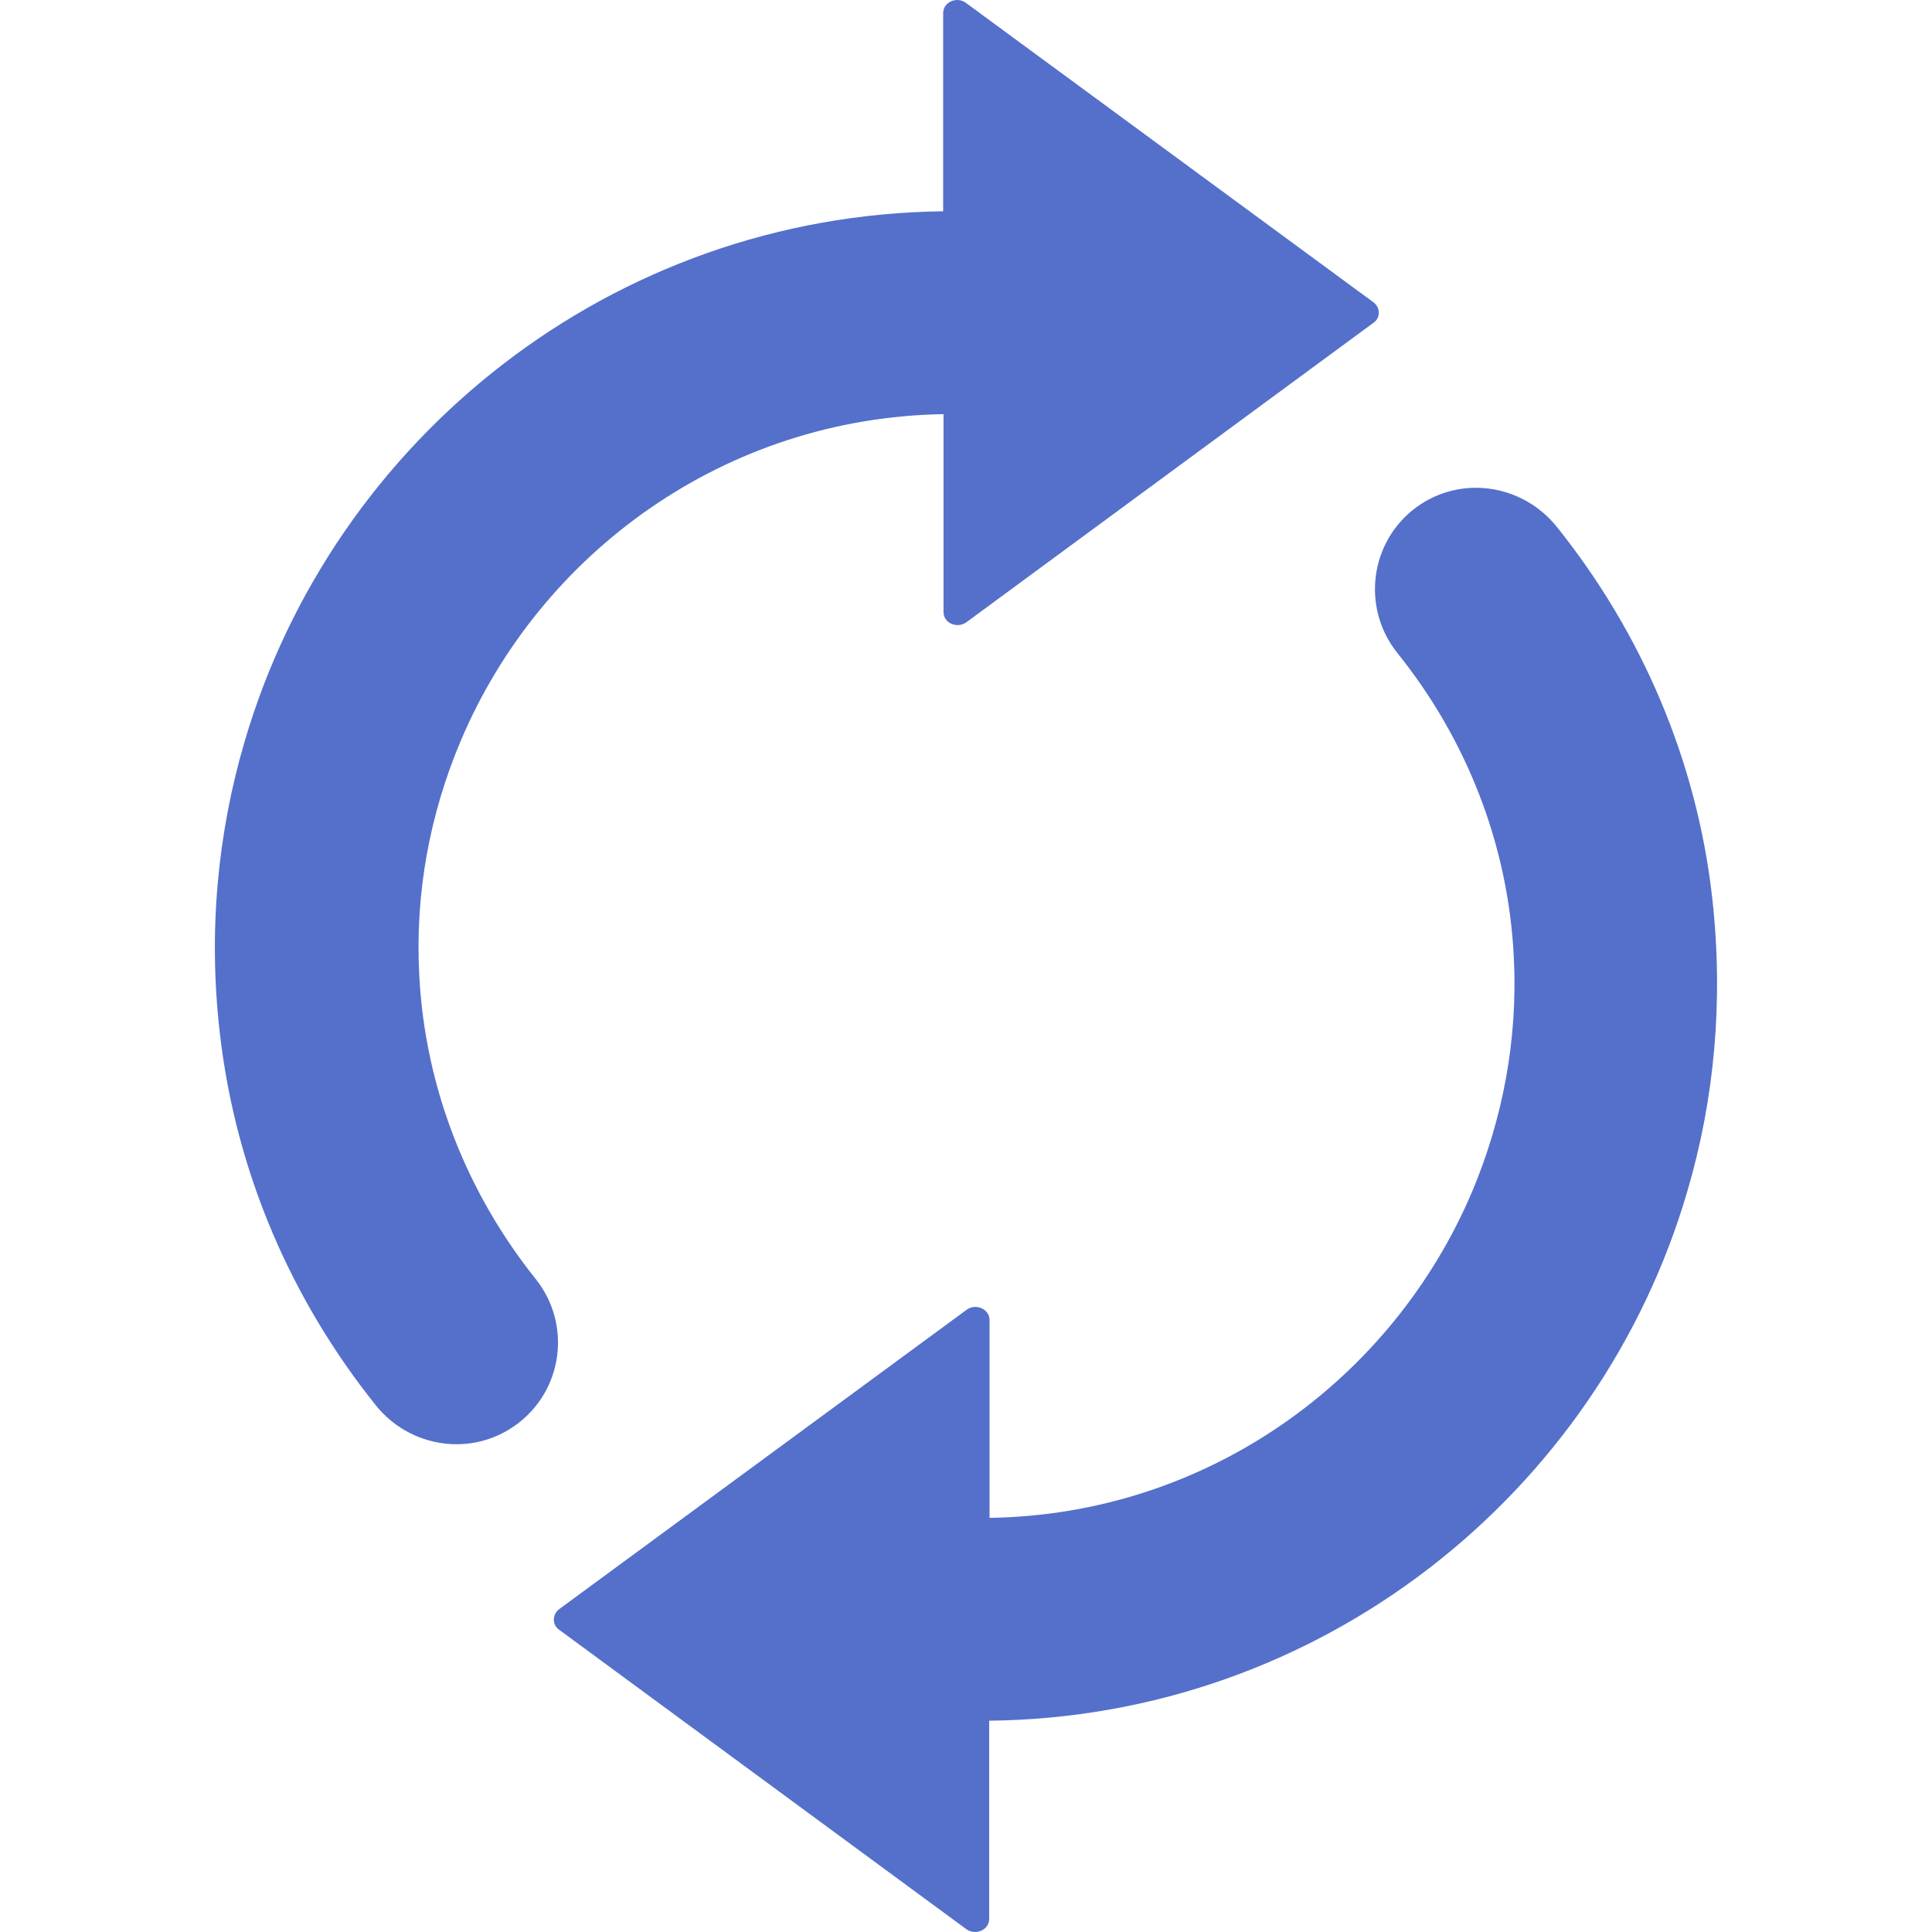 <svg width="11" height="11" viewBox="0 0 11 11" fill="none" xmlns="http://www.w3.org/2000/svg">
<g clip-path="url(#clip0)">
<path d="M1.252 5.885C1.184 5.303 1.24 4.741 1.393 4.221C1.899 2.495 3.486 1.225 5.37 1.203V0.074C5.37 0.012 5.448 -0.022 5.499 0.016L7.821 1.722C7.86 1.752 7.86 1.81 7.821 1.837L5.502 3.543C5.448 3.581 5.372 3.547 5.372 3.485V2.358C4.133 2.378 3.077 3.142 2.622 4.221C2.45 4.629 2.362 5.079 2.387 5.551C2.42 6.201 2.664 6.799 3.05 7.282C3.256 7.54 3.206 7.916 2.94 8.111C2.687 8.297 2.333 8.245 2.138 7.999C1.661 7.403 1.343 6.678 1.252 5.885ZM7.956 3.718C8.343 4.199 8.587 4.799 8.619 5.449C8.643 5.923 8.554 6.373 8.384 6.779C7.929 7.858 6.872 8.624 5.634 8.642V7.515C5.634 7.453 5.555 7.419 5.504 7.457L3.182 9.163C3.144 9.193 3.144 9.251 3.182 9.278L5.502 10.984C5.555 11.022 5.632 10.988 5.632 10.926V9.797C7.515 9.777 9.105 8.507 9.608 6.779C9.761 6.259 9.814 5.697 9.749 5.115C9.66 4.322 9.342 3.597 8.865 3.001C8.668 2.755 8.316 2.703 8.063 2.889C7.799 3.084 7.75 3.46 7.956 3.718Z" fill="#5470CB"/>
</g>
<defs>
<clipPath id="clip0">
<rect width="11" height="11" fill="white"/>
</clipPath>
</defs>
</svg>
